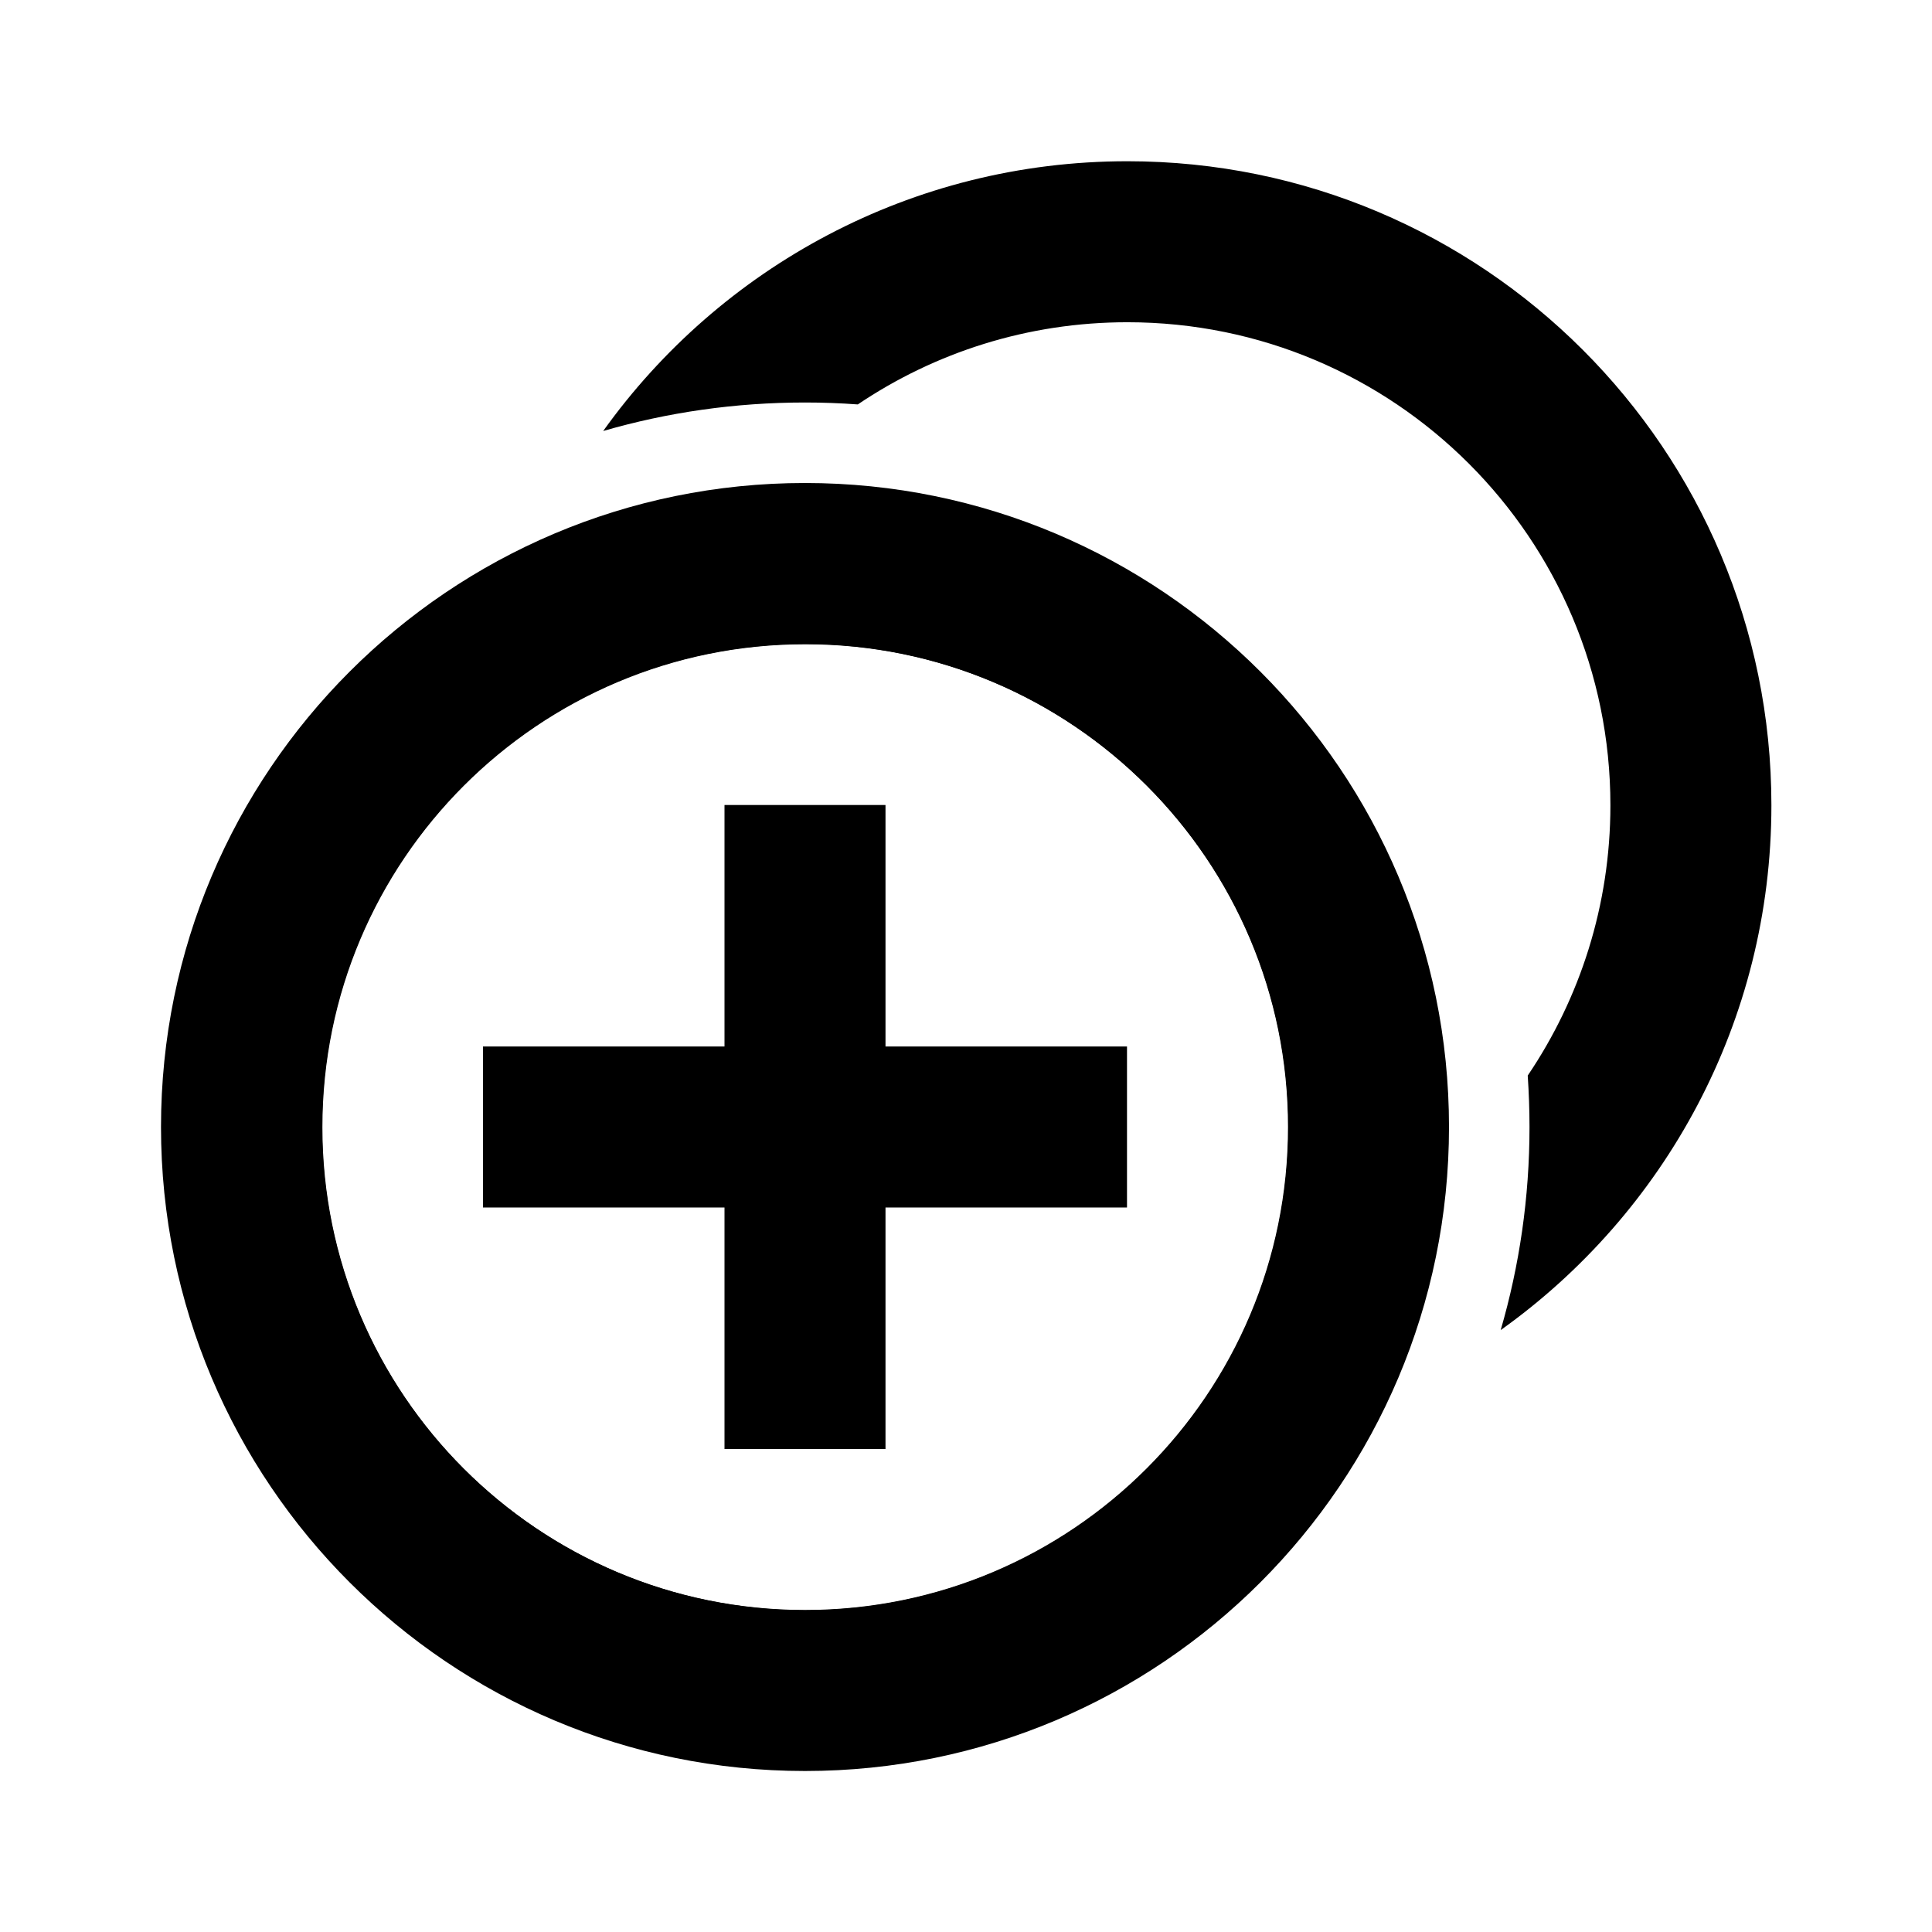 <svg width="24" height="24" viewBox="0 0 24 24" fill="none" xmlns="http://www.w3.org/2000/svg">
<path fill-rule="evenodd" clip-rule="evenodd" d="M22.005 10.003C22.005 5.584 18.423 2.003 14.005 2.003C11.32 2.003 8.945 3.325 7.493 5.354C8.289 5.123 9.13 5 10 5C10.221 5 10.439 5.008 10.656 5.024C11.613 4.379 12.765 4.003 14.005 4.003C17.319 4.003 20.005 6.689 20.005 10.003C20.005 11.247 19.626 12.403 18.978 13.361C18.992 13.572 19 13.785 19 14C19 14.876 18.875 15.722 18.642 16.523C20.677 15.072 22.005 12.693 22.005 10.003ZM4.005 14.003C4.005 10.689 6.691 8.003 10.005 8.003C13.319 8.003 16.005 10.689 16.005 14.003C16.005 17.317 13.319 20.003 10.005 20.003C6.691 20.003 4.005 17.317 4.005 14.003ZM10 7.25C6.272 7.25 3.25 10.272 3.25 14C3.25 17.728 6.272 20.75 10 20.75C13.728 20.75 16.75 17.728 16.75 14C16.75 10.272 13.728 7.25 10 7.25Z" fill="black"/>
<path d="M9 10V13H6V15H9V18H11V15H14V13H11V10H9Z" fill="black"/>
<path fill-rule="evenodd" clip-rule="evenodd" d="M10 22C5.582 22 2 18.418 2 14C2 9.582 5.582 6 10 6C14.418 6 18 9.582 18 14C18 18.418 14.418 22 10 22ZM4 14C4 10.686 6.686 8 10 8C13.314 8 16 10.686 16 14C16 17.314 13.314 20 10 20C6.686 20 4 17.314 4 14Z" fill="black"/>
</svg>
